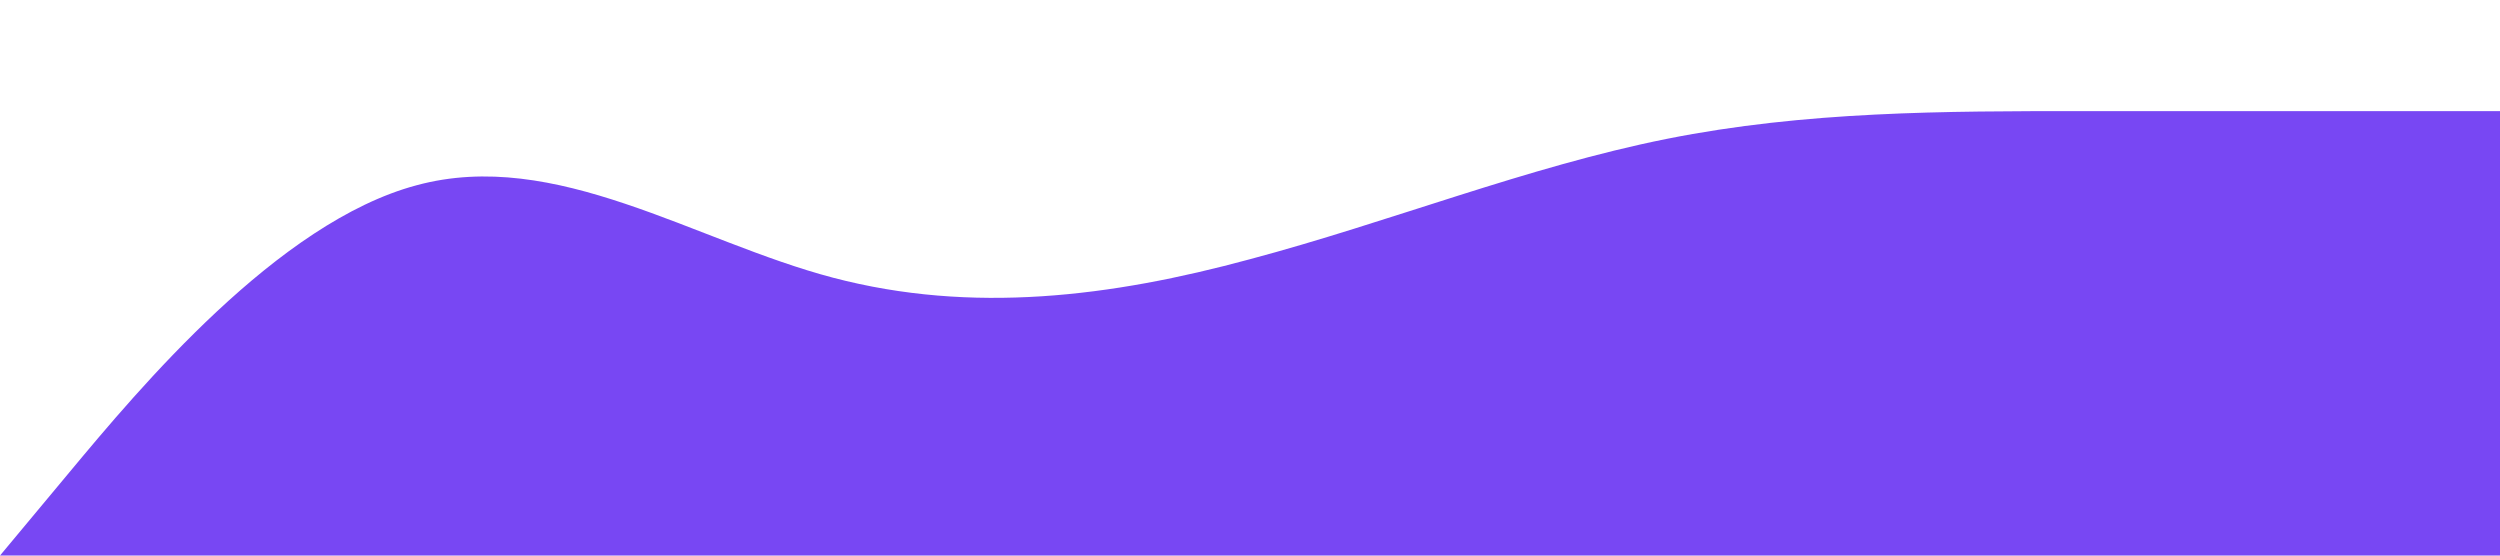 <?xml version="1.0" standalone="no"?><svg xmlns="http://www.w3.org/2000/svg" viewBox="0 0 1440 320"><path fill="#7847f3" fill-opacity="1" d="M0,320L40,272C80,224,160,128,240,106.7C320,85,400,139,480,160C560,181,640,171,720,149.3C800,128,880,96,960,80C1040,64,1120,64,1200,64C1280,64,1360,64,1400,64L1440,64L1440,320L1400,320C1360,320,1280,320,1200,320C1120,320,1040,320,960,320C880,320,800,320,720,320C640,320,560,320,480,320C400,320,320,320,240,320C160,320,80,320,40,320L0,320Z"></path></svg>